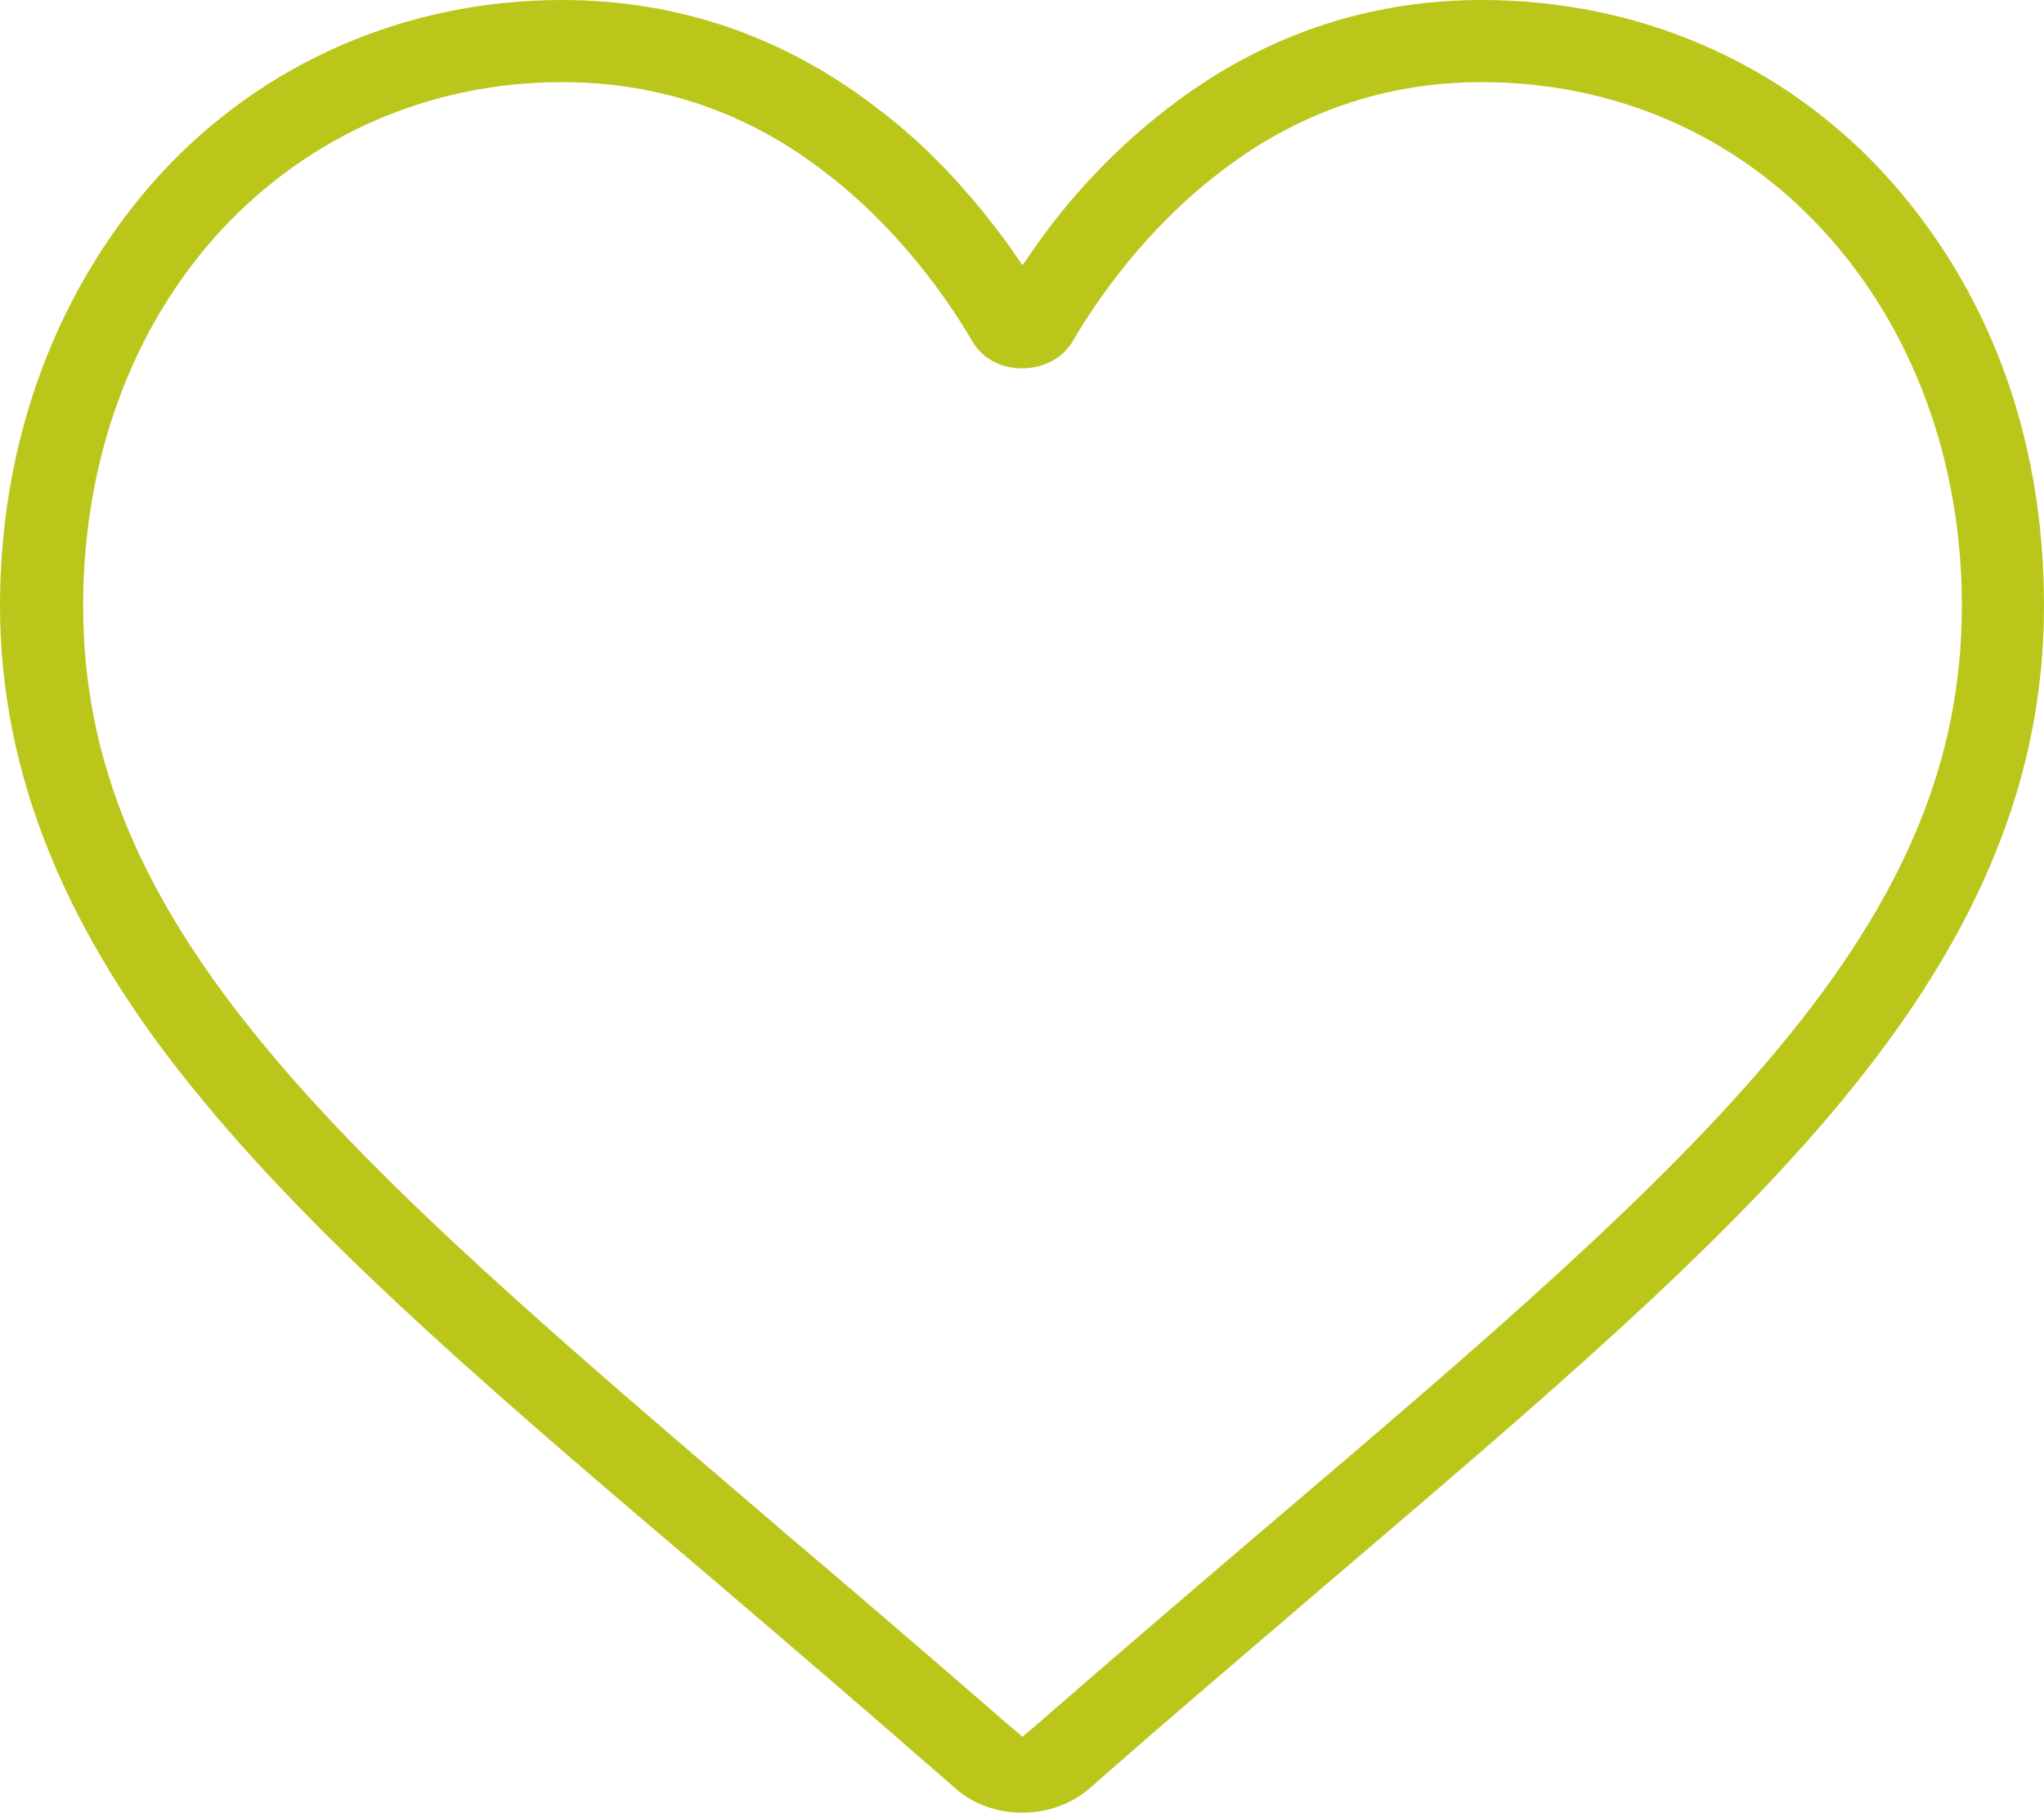 <?xml version="1.0" encoding="UTF-8"?>
<svg id="b" data-name="Layer 2" xmlns="http://www.w3.org/2000/svg" viewBox="0 0 20.65 18.32">
  <defs>
    <style>
      .d {
        fill: #bbc61b;
      }
    </style>
  </defs>
  <g id="c" data-name="Layer 1">
    <path class="d" d="m19.04,1.76c-1.05-1.14-2.5-1.76-4.07-1.76-1.17,0-2.24.37-3.18,1.1-.48.37-.92.82-1.3,1.35l-.16.23-.16-.23c-.39-.53-.82-.99-1.3-1.35-.94-.73-2.02-1.1-3.19-1.1-1.56,0-3.01.62-4.06,1.76C.58,2.9,0,4.44,0,6.12s.65,3.32,2.05,5c1.26,1.53,3.08,3.08,5.2,4.88l.14.12c.69.59,1.46,1.25,2.26,1.95.37.33.98.33,1.36,0,.85-.75,1.68-1.45,2.4-2.07,2.11-1.8,3.94-3.35,5.2-4.88,1.39-1.68,2.04-3.27,2.04-5s-.57-3.22-1.61-4.36Zm-1.07,8.83c-1.21,1.46-3,2.99-5.08,4.76-.75.64-1.57,1.34-2.43,2.09l-.13.11-.13-.11c-.83-.72-1.62-1.4-2.33-2l-.08-.07c-2.08-1.78-3.88-3.31-5.1-4.78-1.28-1.54-1.85-2.92-1.85-4.47,0-1.47.49-2.81,1.39-3.79.9-.97,2.12-1.5,3.45-1.5.99,0,1.89.31,2.68.93.7.54,1.19,1.22,1.47,1.7.21.35.78.35,1,0,.28-.48.77-1.16,1.47-1.7.79-.62,1.69-.93,2.67-.93,1.34,0,2.56.53,3.45,1.5.9.98,1.4,2.32,1.4,3.79,0,1.55-.57,2.93-1.85,4.47Z"/>
  </g>
</svg>